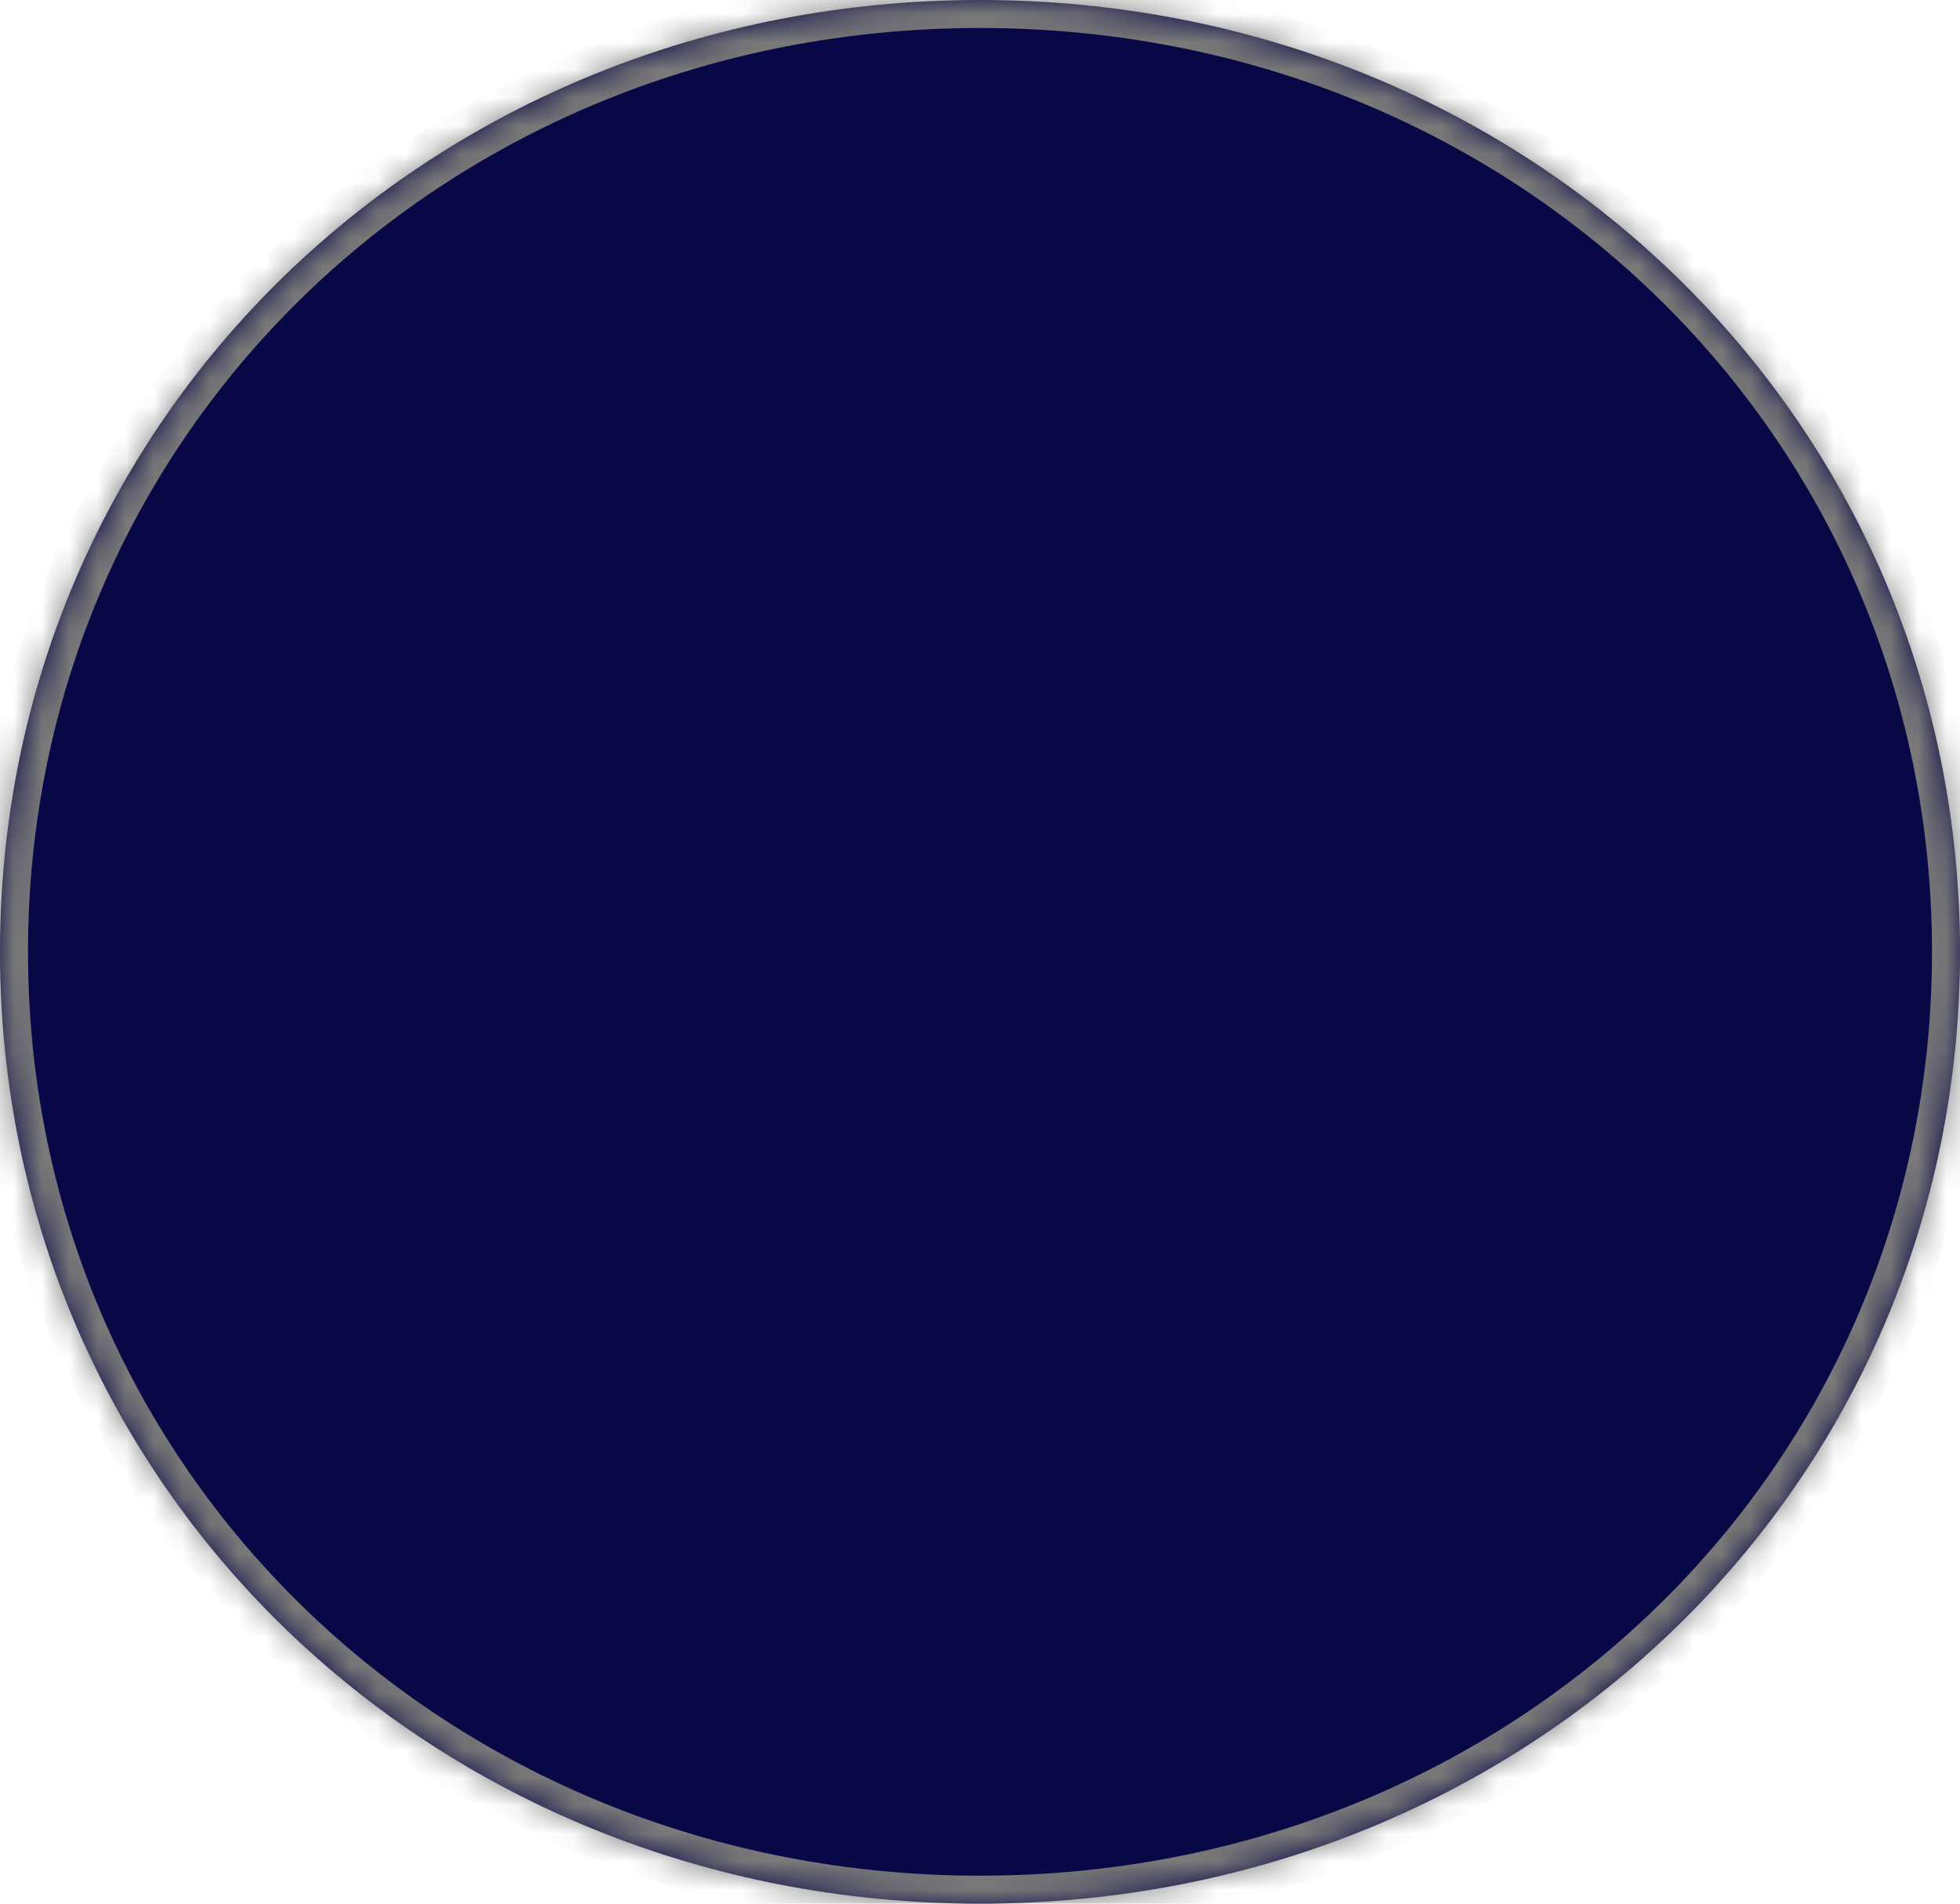 ﻿<?xml version="1.0" encoding="utf-8"?>
<svg version="1.1" xmlns:xlink="http://www.w3.org/1999/xlink" width="70px" height="68px" xmlns="http://www.w3.org/2000/svg">
  <defs>
    <pattern id="BGPattern" patternUnits="userSpaceOnUse" alignment="0 0" imageRepeat="None" />
    <mask fill="white" id="Clip635">
      <path d="M 0 34  C 0 14.96  15.4 0  35 0  C 54.6 0  70 14.96  70 34  C 70 53.04  54.6 68  35 68  C 15.4 68  0 53.04  0 34  Z " fill-rule="evenodd" />
    </mask>
  </defs>
  <g>
    <path d="M 0 34  C 0 14.96  15.4 0  35 0  C 54.6 0  70 14.96  70 34  C 70 53.04  54.6 68  35 68  C 15.4 68  0 53.04  0 34  Z " fill-rule="nonzero" fill="rgba(9, 8, 71, 1)" stroke="none" class="fill" />
    <path d="M 0 34  C 0 14.96  15.4 0  35 0  C 54.6 0  70 14.96  70 34  C 70 53.04  54.6 68  35 68  C 15.4 68  0 53.04  0 34  Z " stroke-width="2" stroke-dasharray="0" stroke="rgba(121, 121, 121, 1)" fill="none" class="stroke" mask="url(#Clip635)" />
  </g>
</svg>